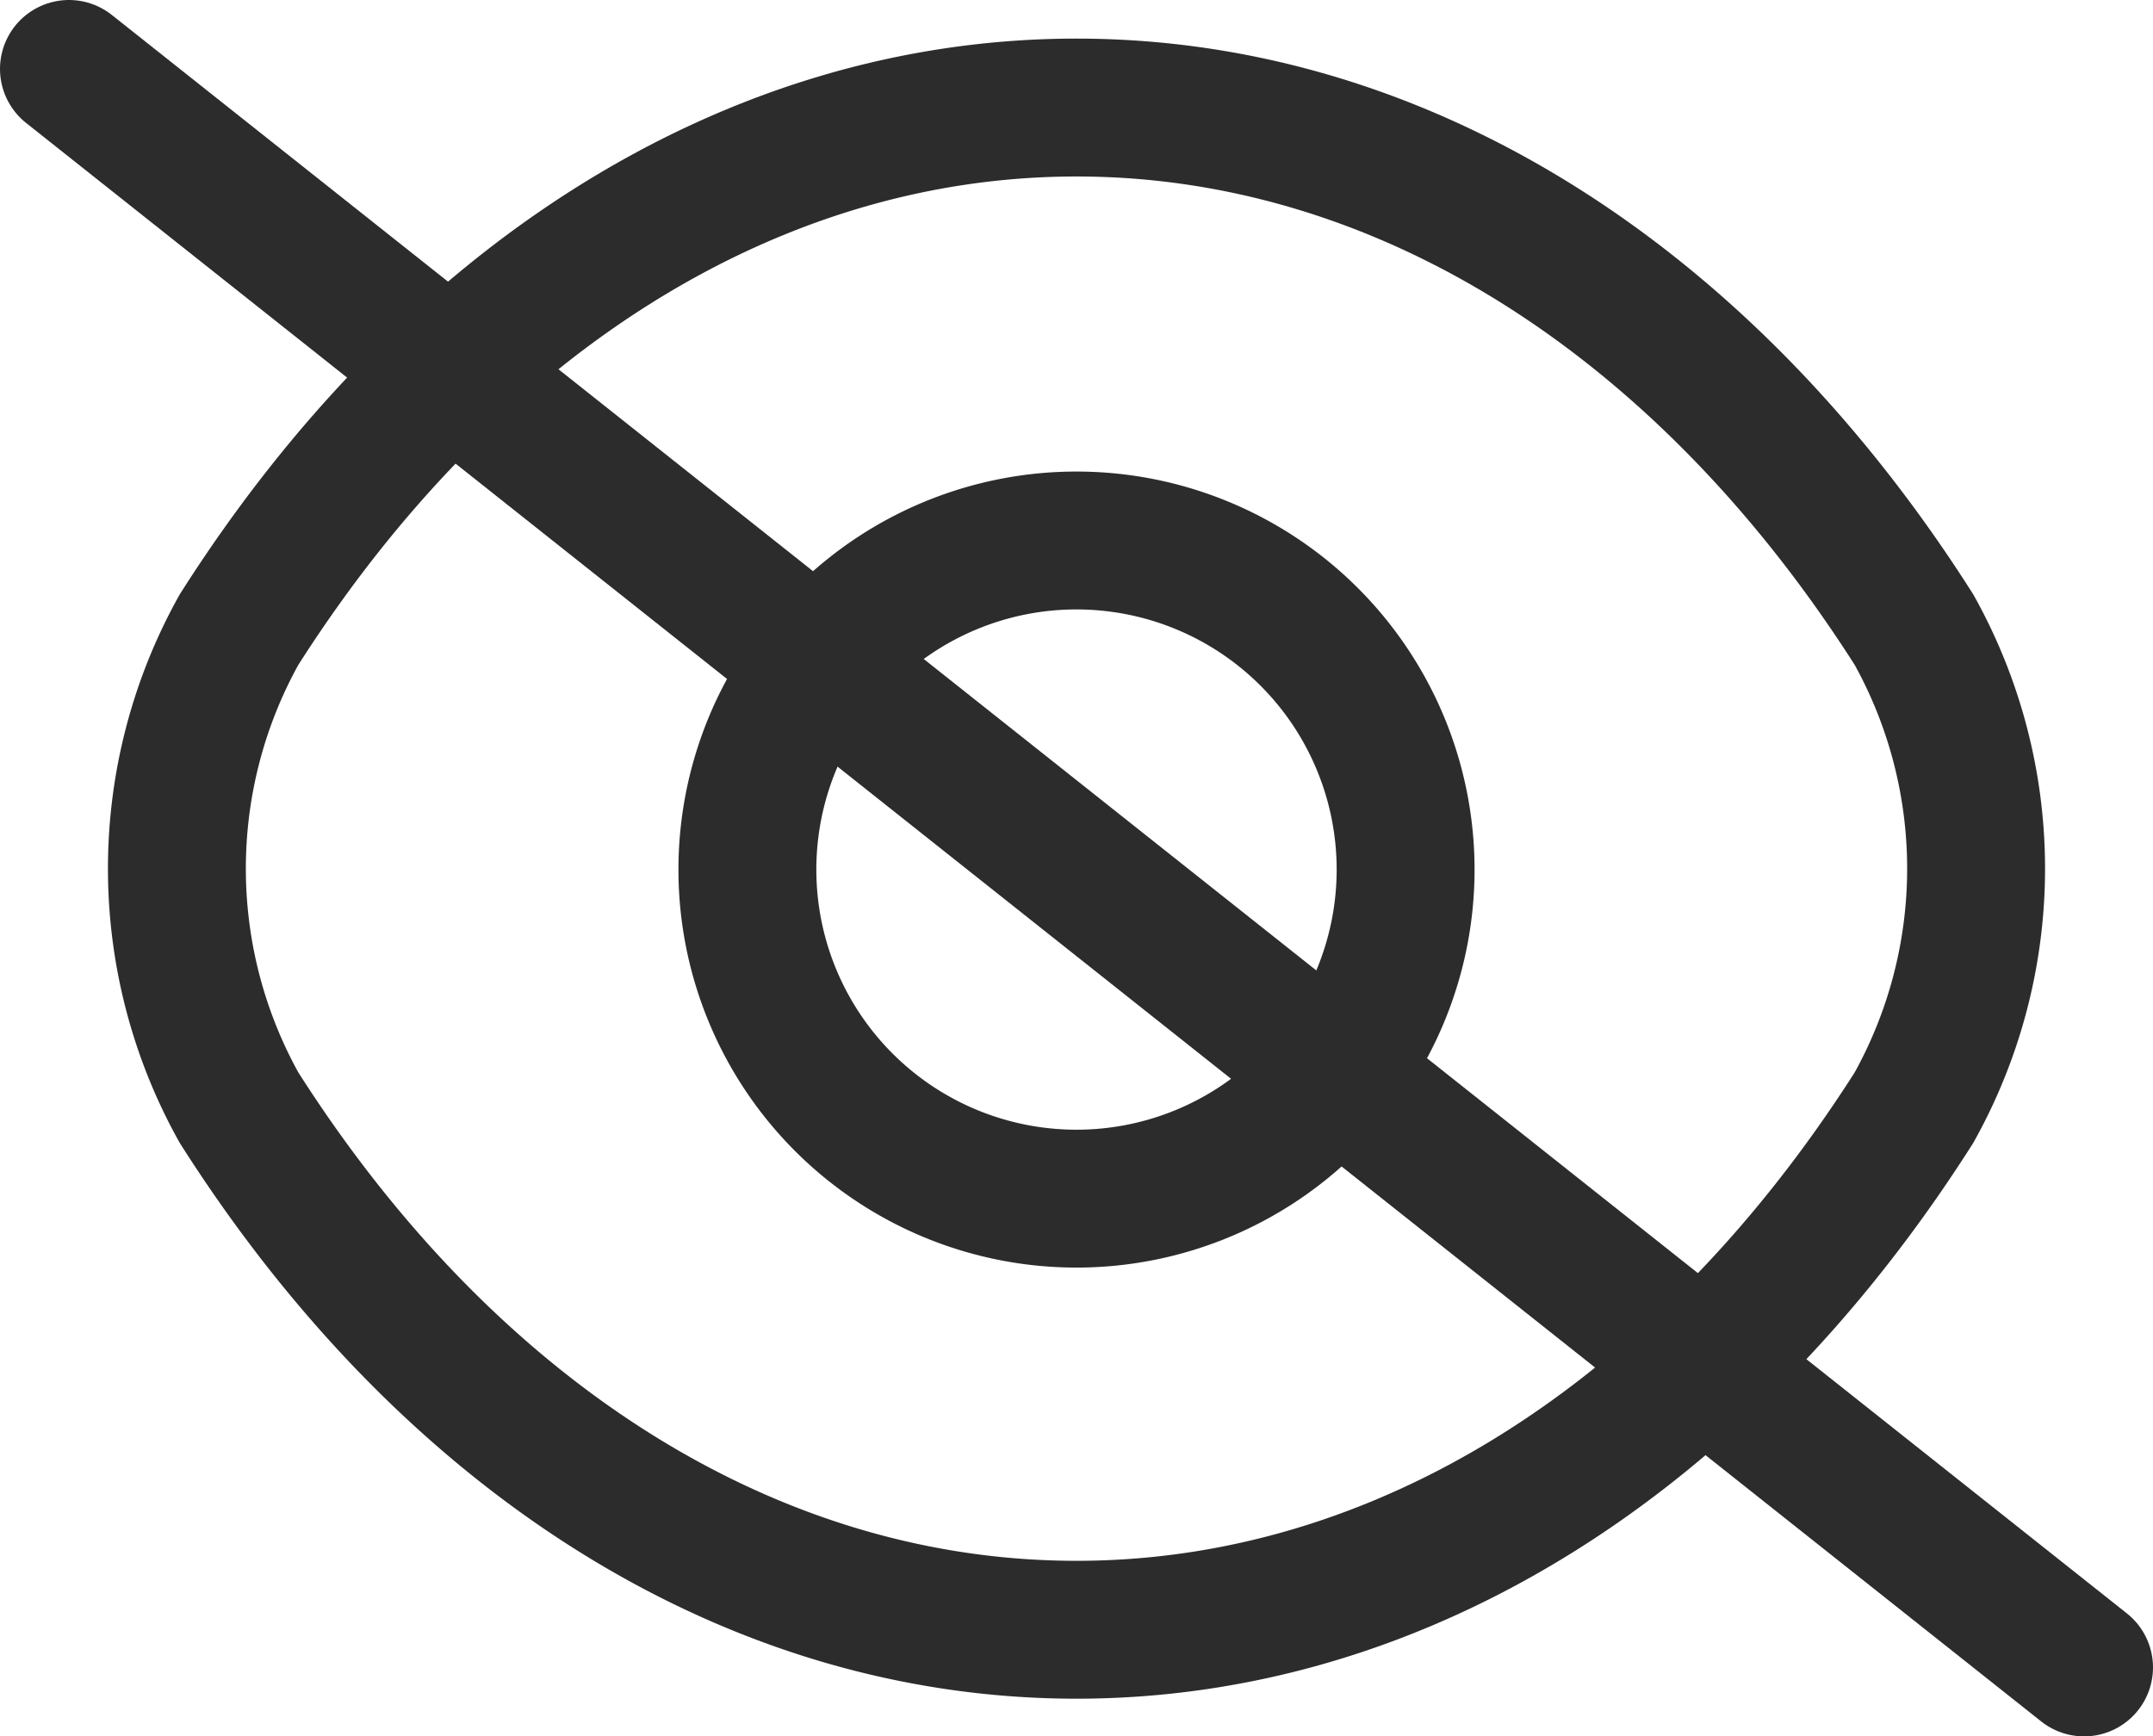 <svg id="Layer_1" data-name="Layer 1" xmlns="http://www.w3.org/2000/svg" viewBox="0 0 23.42 18.89"><defs><style>.cls-1{fill:none;stroke:#2c2c2c;stroke-linecap:round;stroke-linejoin:round;stroke-width:1.5px;}</style></defs><path class="cls-1" d="M15.29,9.46a3.58,3.58,0,1,1-3.58-3.58A3.58,3.58,0,0,1,15.29,9.46Z"/><path class="cls-1" d="M11.71,17.73c3.53,0,6.82-2.08,9.11-5.68a5.34,5.34,0,0,0,0-5.2c-2.29-3.6-5.58-5.68-9.11-5.68S4.89,3.25,2.6,6.85a5.34,5.34,0,0,0,0,5.2C4.89,15.65,8.18,17.73,11.71,17.73Z"/><line class="cls-1" x1="0.75" y1="0.75" x2="22.67" y2="18.14"/></svg>